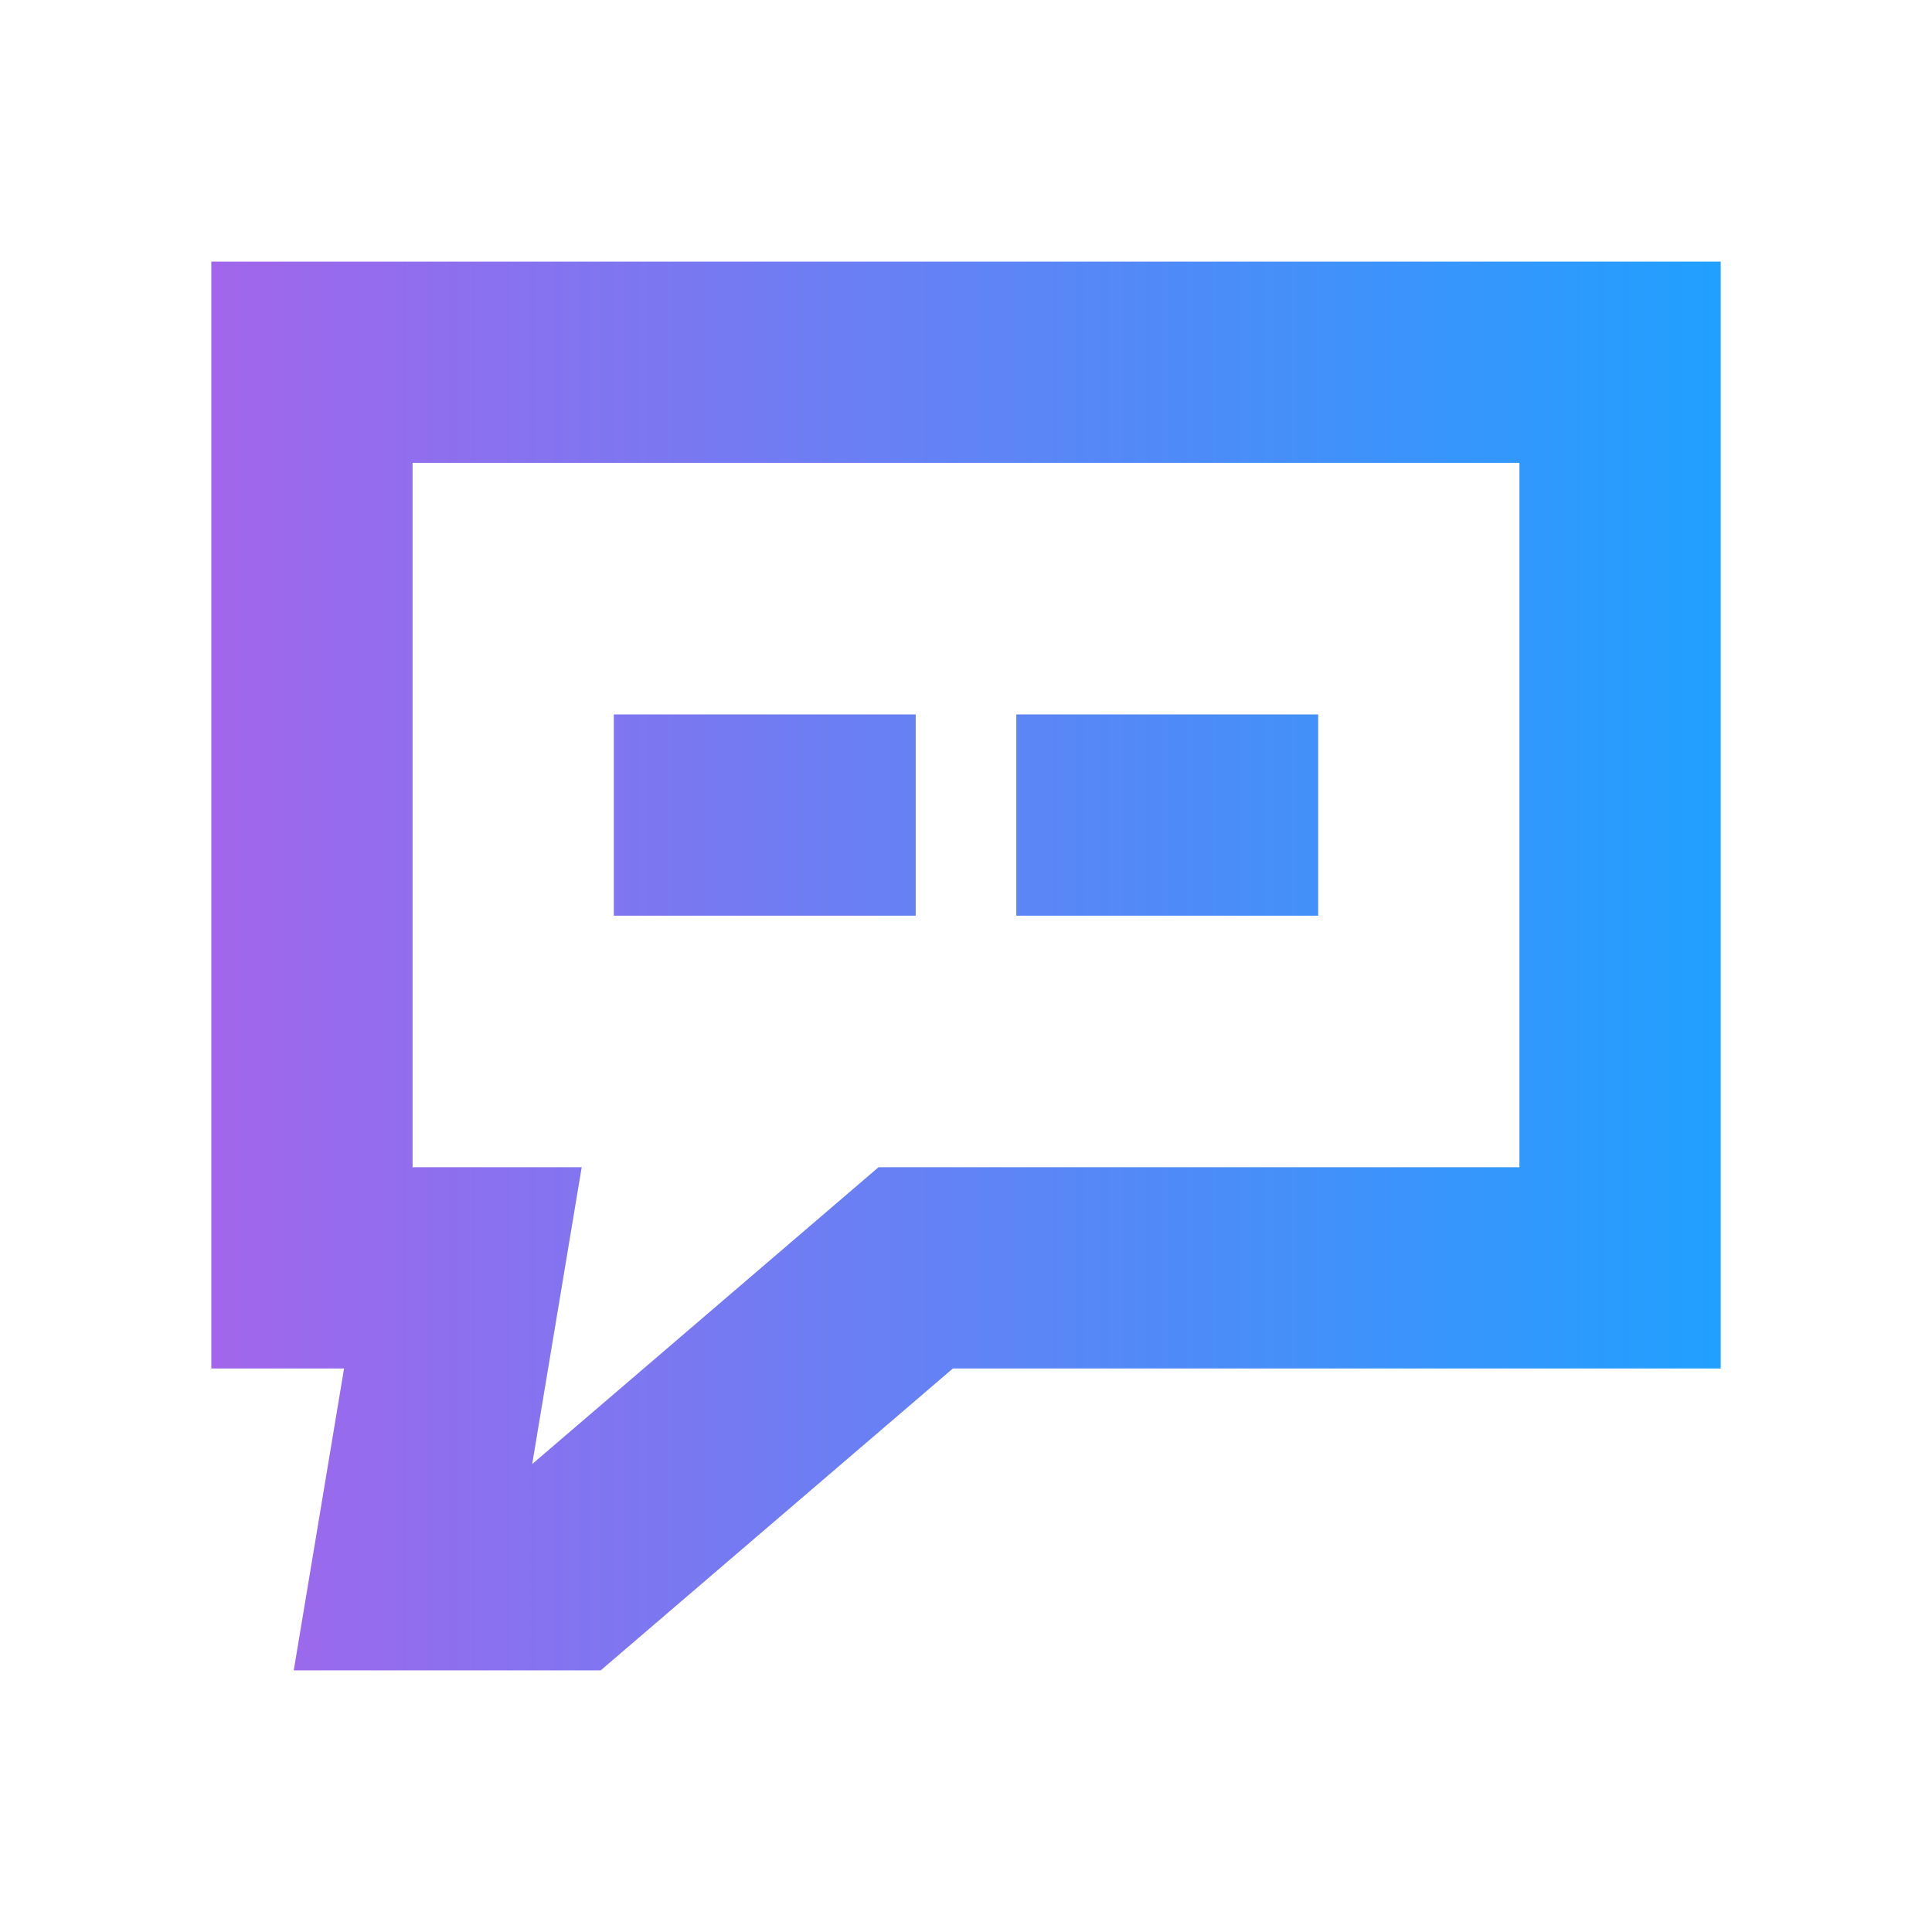 <svg width="24" height="24" viewBox="0 0 24 24" fill="none" xmlns="http://www.w3.org/2000/svg">
<path d="M11.375 11.375H7.625V8.875H11.375V11.375Z" fill="url(#paint0_linear)"/>
<path d="M12.625 11.375H16.375V8.875H12.625V11.375Z" fill="url(#paint1_linear)"/>
<path fill-rule="evenodd" clip-rule="evenodd" d="M2.625 3.25H21.375V17H11.837L7.462 20.75H3.649L4.274 17H2.625V3.25ZM5.125 14.5H7.226L6.611 18.187L10.913 14.5H18.875V5.75H5.125V14.5Z" fill="url(#paint2_linear)"/>
<defs>
<linearGradient id="paint0_linear" x1="2.625" y1="12" x2="21.375" y2="12" gradientUnits="userSpaceOnUse">
<stop stop-color="#A266EB"/>
<stop offset="1" stop-color="#20A0FF"/>
</linearGradient>
<linearGradient id="paint1_linear" x1="2.625" y1="12" x2="21.375" y2="12" gradientUnits="userSpaceOnUse">
<stop stop-color="#A266EB"/>
<stop offset="1" stop-color="#20A0FF"/>
</linearGradient>
<linearGradient id="paint2_linear" x1="2.625" y1="12" x2="21.375" y2="12" gradientUnits="userSpaceOnUse">
<stop stop-color="#A266EB"/>
<stop offset="1" stop-color="#20A0FF"/>
</linearGradient>
</defs>
</svg>
